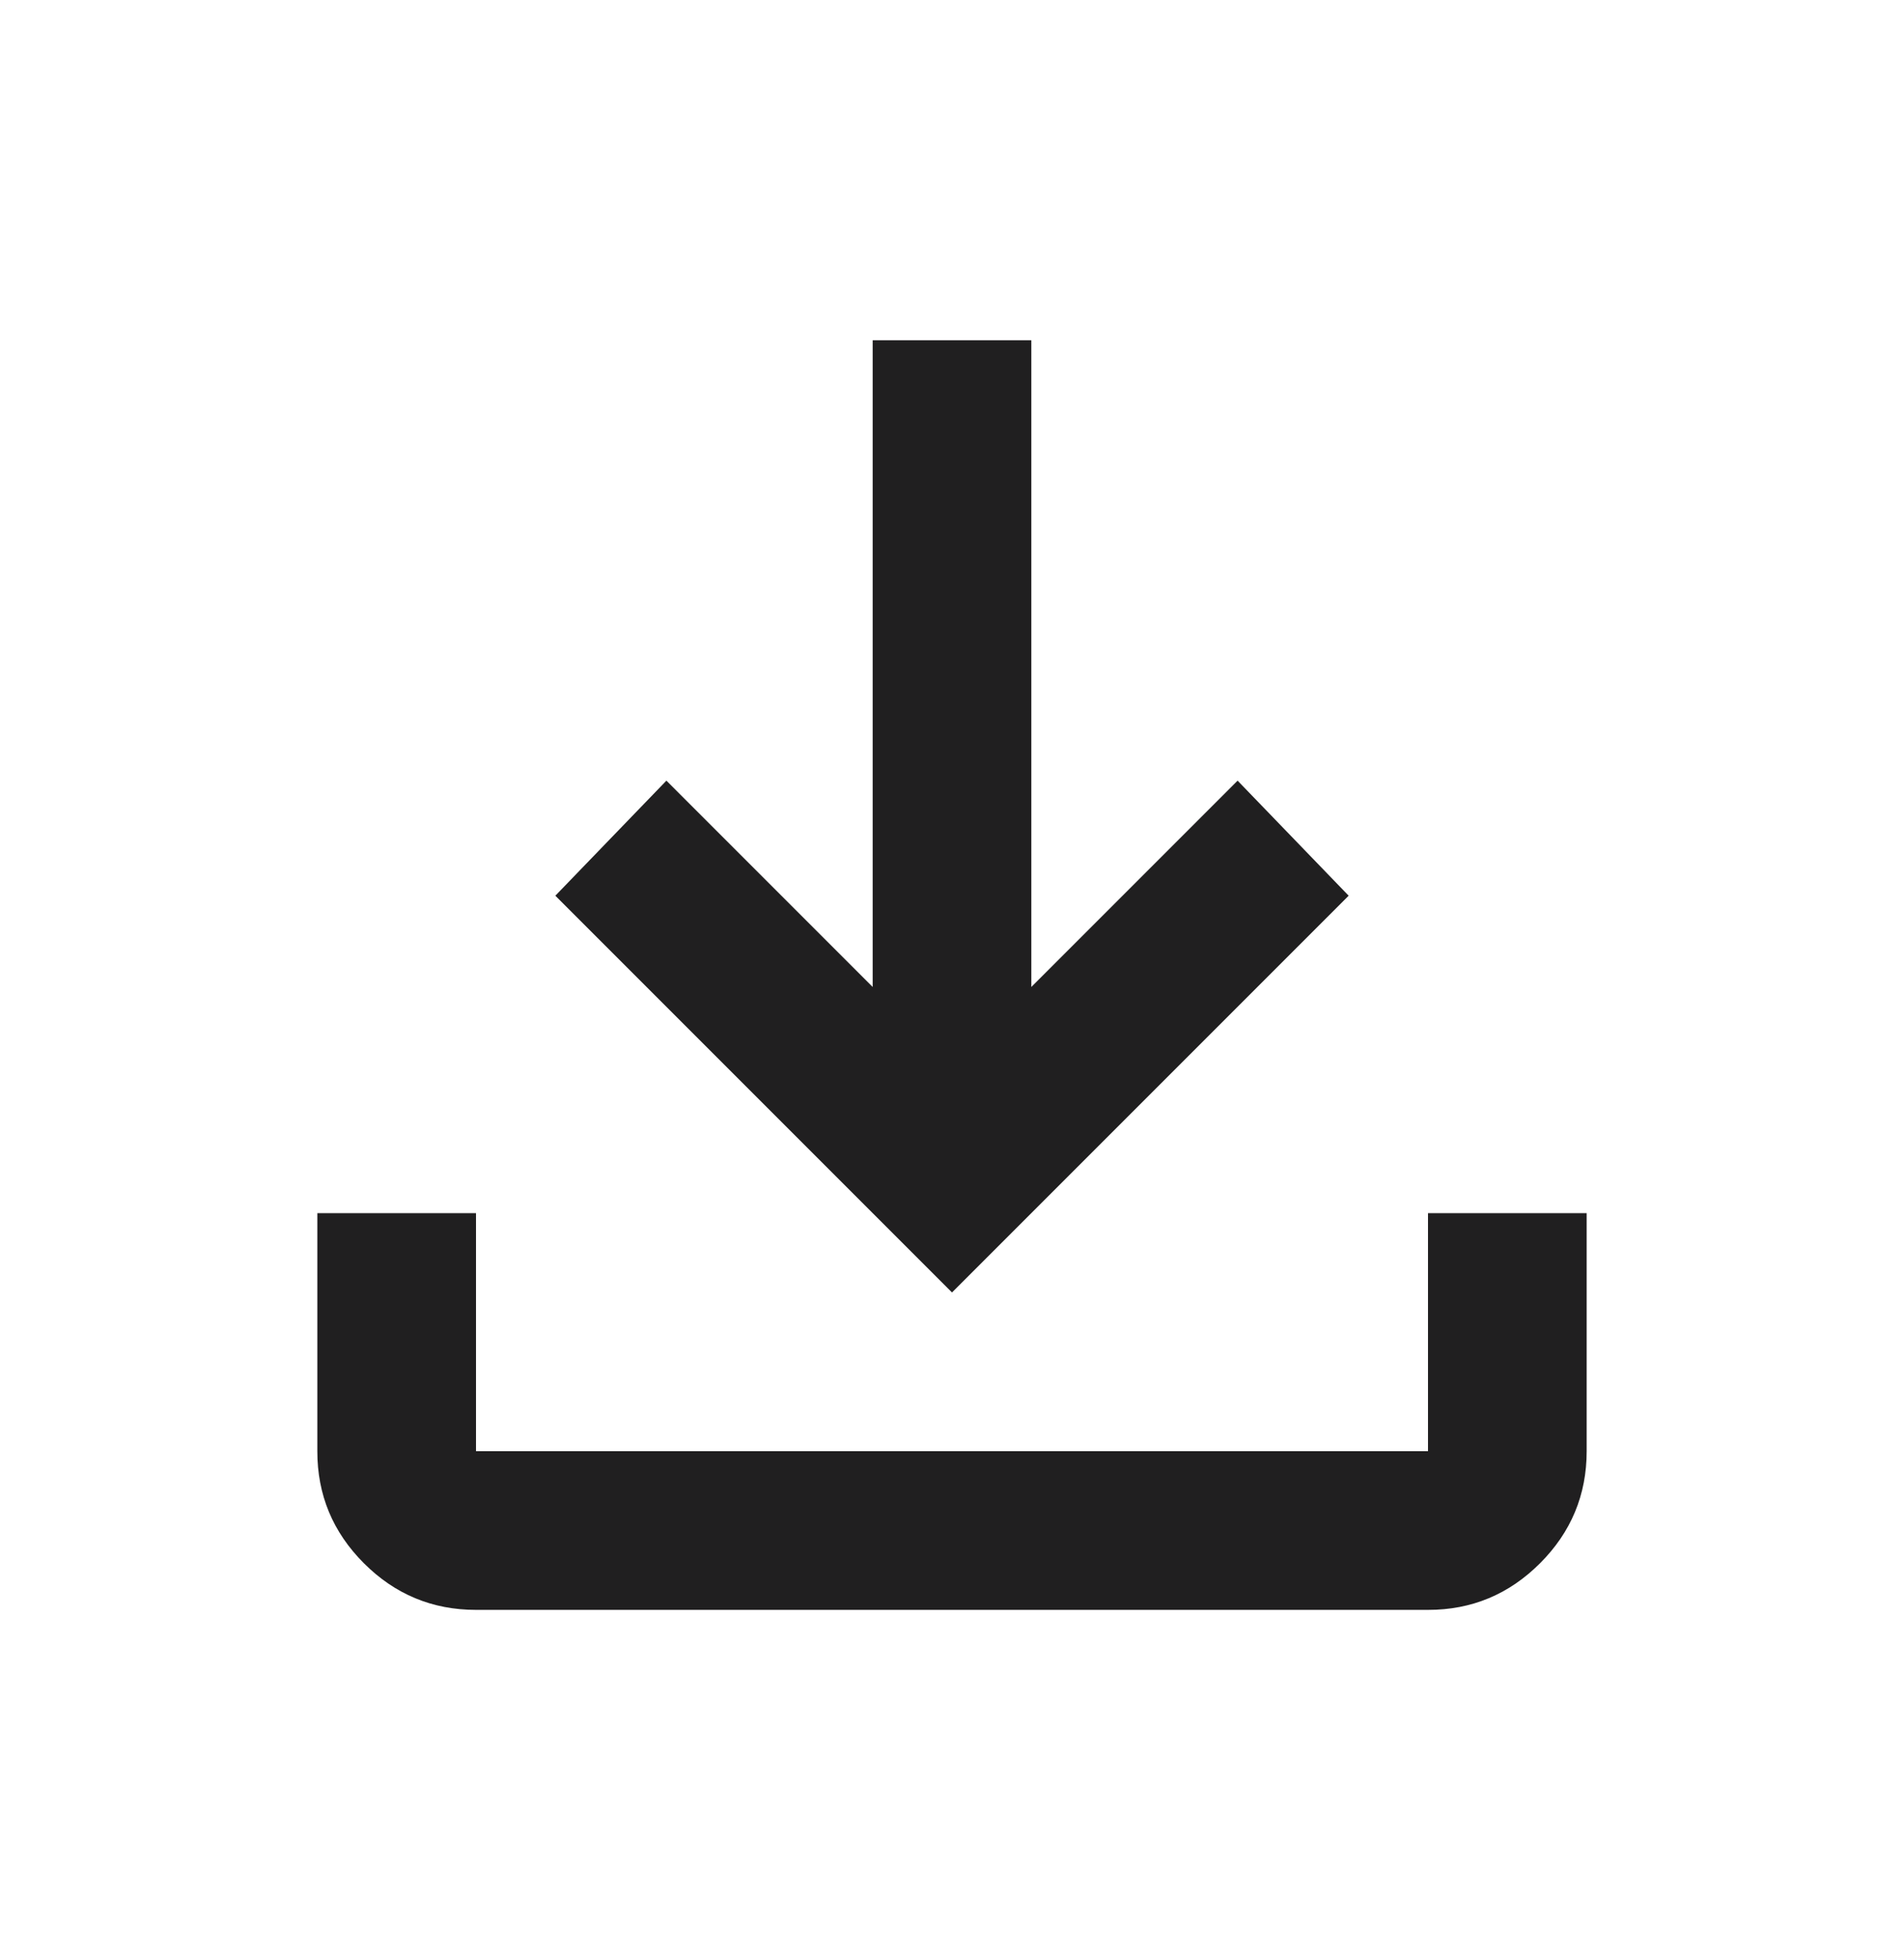 <svg width="36" height="37" viewBox="0 0 36 37" fill="none" xmlns="http://www.w3.org/2000/svg">
<path d="M18 24.432L10.5 16.932L12.6 14.757L16.5 18.657V6.432H19.5V18.657L23.4 14.757L25.5 16.932L18 24.432ZM9 30.432C8.175 30.432 7.468 30.138 6.88 29.55C6.292 28.962 5.999 28.256 6 27.432V22.932H9V27.432H27V22.932H30V27.432C30 28.257 29.706 28.963 29.118 29.551C28.53 30.139 27.824 30.433 27 30.432H9Z" fill="#201F20"/>
</svg>
